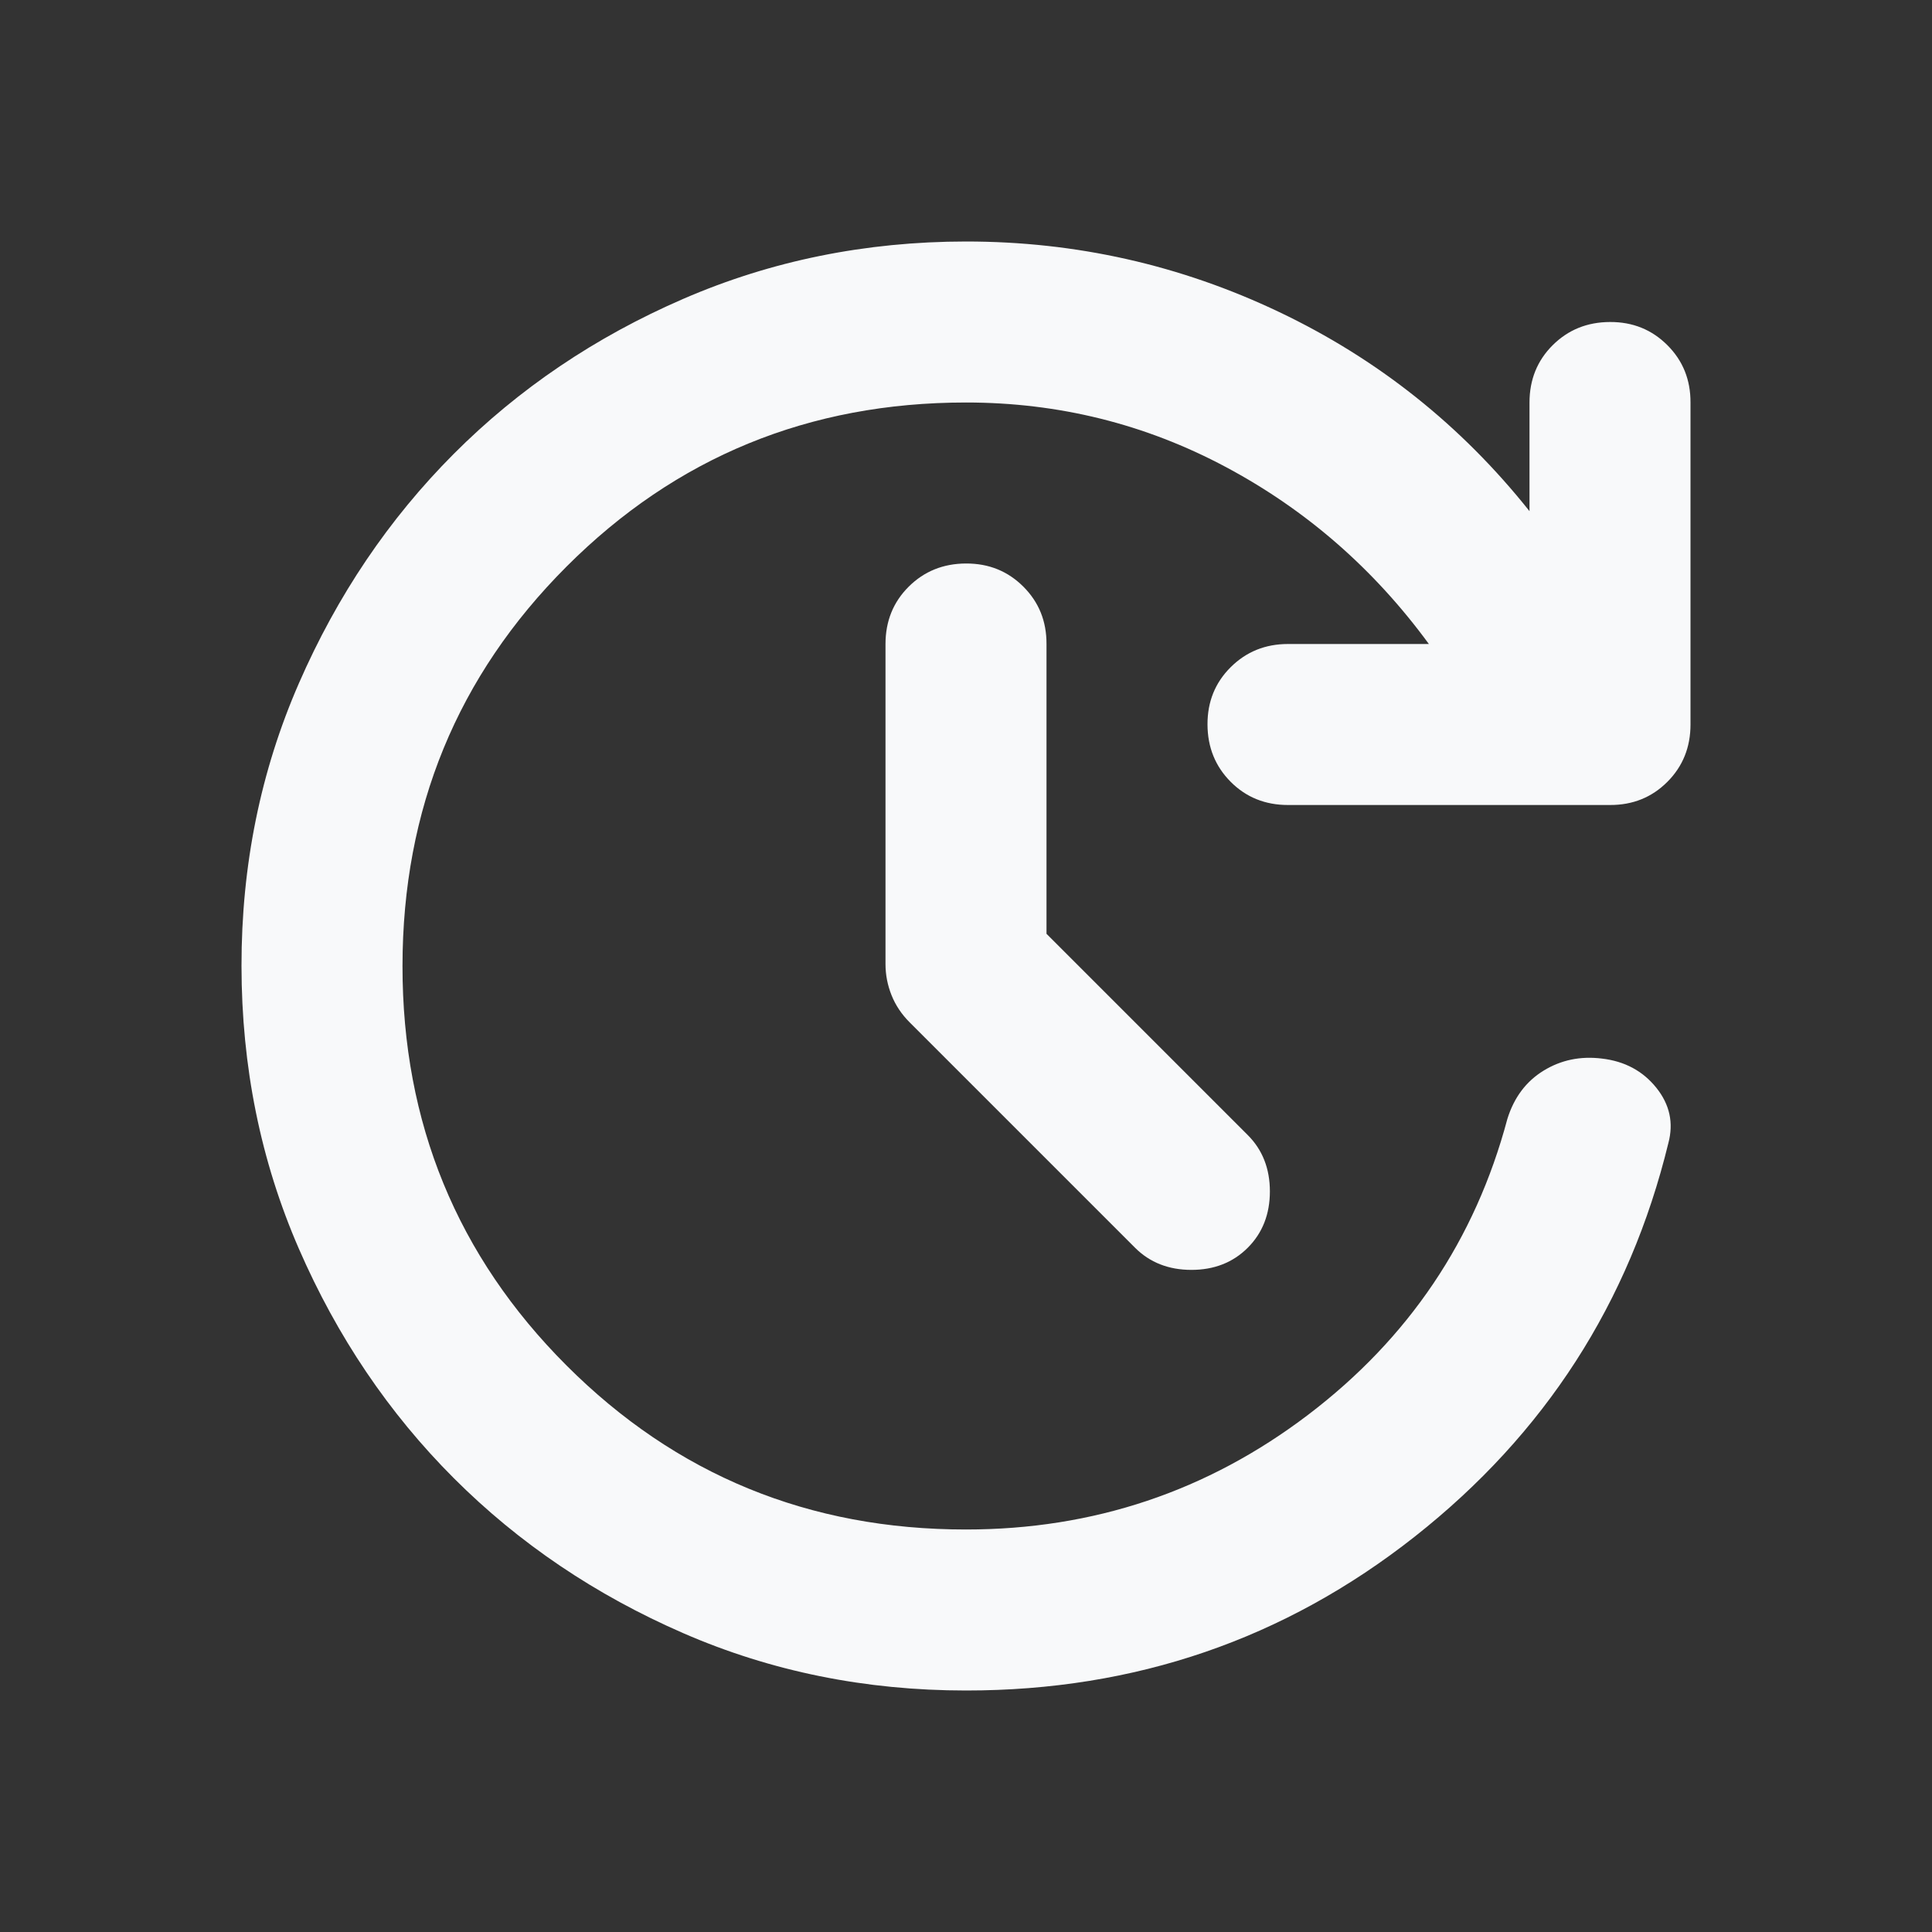 <svg width="24" height="24" viewBox="0 0 24 24" fill="none" xmlns="http://www.w3.org/2000/svg">
<rect x="0" y="0" width="24" height="24" fill="#333333" stroke="none"/>
<path d="M12 21C10.75 21 9.579 20.763 8.488 20.288C7.397 19.813 6.447 19.172 5.638 18.363C4.829 17.554 4.188 16.604 3.713 15.513C3.238 14.422 3.001 13.251 3 12C2.999 10.749 3.237 9.579 3.713 8.488C4.189 7.397 4.83 6.447 5.637 5.638C6.444 4.829 7.394 4.187 8.487 3.713C9.58 3.239 10.751 3.001 12 3C13.367 3 14.663 3.292 15.888 3.875C17.113 4.458 18.151 5.283 19 6.35V5C19 4.717 19.096 4.479 19.288 4.288C19.48 4.097 19.717 4.001 20 4C20.283 3.999 20.52 4.095 20.713 4.288C20.906 4.481 21.001 4.718 21 5V9C21 9.283 20.904 9.521 20.712 9.713C20.52 9.905 20.283 10.001 20 10H16C15.717 10 15.479 9.904 15.288 9.712C15.097 9.52 15.001 9.283 15 9C14.999 8.717 15.095 8.48 15.288 8.288C15.481 8.096 15.718 8 16 8H17.75C17.067 7.067 16.225 6.333 15.225 5.8C14.225 5.267 13.15 5 12 5C10.05 5 8.396 5.679 7.038 7.038C5.68 8.397 5.001 10.051 5 12C4.999 13.949 5.679 15.604 7.038 16.963C8.397 18.322 10.051 19.001 12 19C13.583 19 15 18.525 16.25 17.575C17.5 16.625 18.325 15.4 18.725 13.9C18.808 13.633 18.958 13.433 19.175 13.3C19.392 13.167 19.633 13.117 19.9 13.15C20.183 13.183 20.408 13.304 20.575 13.512C20.742 13.72 20.792 13.949 20.725 14.2C20.242 16.183 19.192 17.813 17.575 19.088C15.958 20.363 14.1 21.001 12 21ZM13 11.6L15.5 14.1C15.683 14.283 15.775 14.517 15.775 14.8C15.775 15.083 15.683 15.317 15.5 15.5C15.317 15.683 15.083 15.775 14.8 15.775C14.517 15.775 14.283 15.683 14.1 15.5L11.3 12.7C11.2 12.6 11.125 12.488 11.075 12.363C11.025 12.238 11 12.109 11 11.975V8C11 7.717 11.096 7.479 11.288 7.288C11.48 7.097 11.717 7.001 12 7C12.283 6.999 12.52 7.095 12.713 7.288C12.906 7.481 13.001 7.718 13 8V11.6Z" fill="#F8F9FA"/>
</svg>
